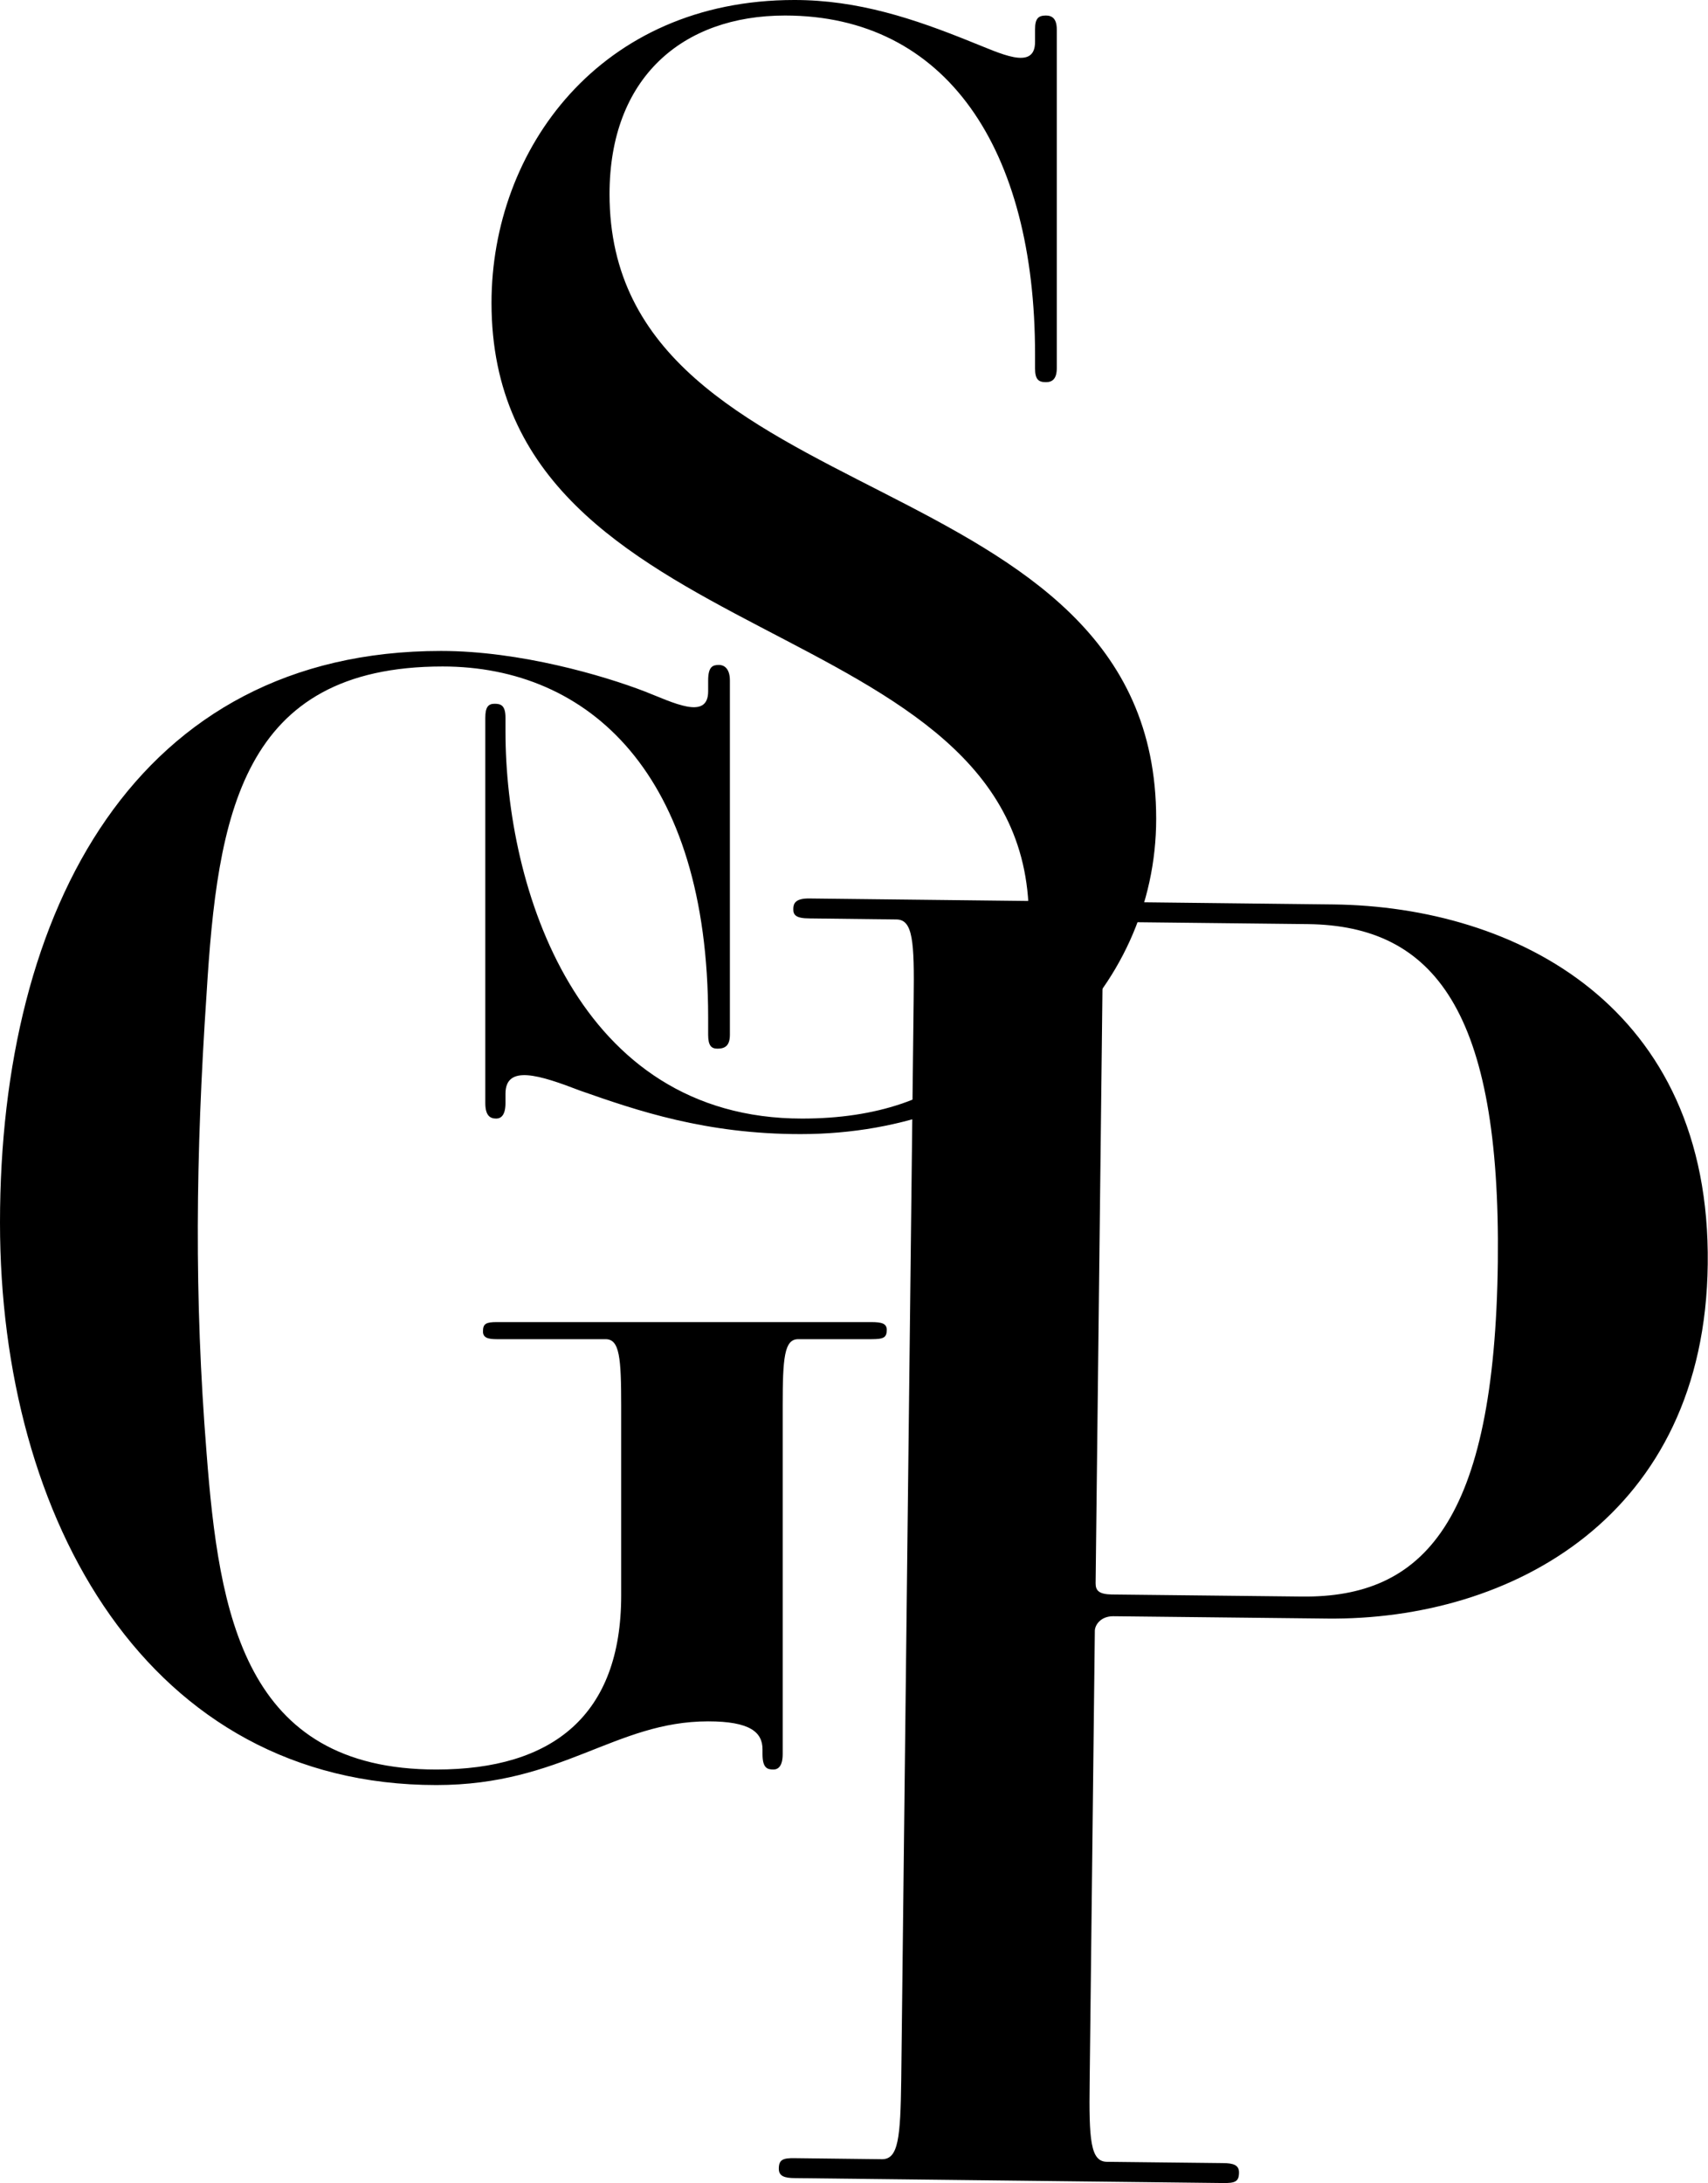 <svg xmlns="http://www.w3.org/2000/svg" viewBox="0 0 65.99 84.31">
  <g>
    <path d="m0,47.22c0-12.12,5.28-22.08,17.04-22.08,3.06,0,6.3.96,7.86,1.56,1.08.42,2.46,1.14,2.46,0v-.42c0-.54.18-.6.42-.6.18,0,.42.12.42.6v13.68c0,.42-.18.54-.48.54-.24,0-.36-.12-.36-.54v-.66c0-9.42-4.62-13.56-10.26-13.56-7.8,0-8.7,5.76-9.12,12.66-.42,6.24-.48,11.7,0,17.7.48,6.24,1.44,12.24,8.88,12.24,4.5,0,7.14-2.1,7.14-6.72v-7.32c0-1.86-.06-2.58-.6-2.58h-4.2c-.36,0-.54-.06-.54-.3,0-.3.12-.36.54-.36h14.46c.42,0,.6.06.6.3,0,.3-.12.36-.6.36h-2.82c-.54,0-.6.72-.6,2.58v13.44c0,.48-.18.6-.36.6-.24,0-.42-.06-.42-.6v-.18c0-.66-.48-1.08-2.1-1.08-3.6,0-5.64,2.46-10.5,2.46C5.76,68.94,0,58.74,0,47.22Z" stroke-width="0"/>
    <path d="m22.41,42.12c-1.56-.6-2.88-1.02-2.88.12v.36c0,.48-.18.6-.36.6-.24,0-.42-.12-.42-.6v-14.88c0-.42.12-.54.36-.54s.42.06.42.54v.54c0,6,2.76,14.94,11.46,14.94,5.82,0,8.76-3.18,8.76-7.74,0-12.06-20.76-10.02-20.76-23.76,0-5.94,4.2-11.7,11.7-11.7,2.46,0,4.62.72,6.84,1.62,1.08.42,2.46,1.14,2.46,0v-.48c0-.42.12-.54.42-.54.24,0,.42.12.42.54v13.08c0,.42-.18.54-.42.54-.3,0-.42-.12-.42-.54v-.54c0-7.92-3.42-13.08-9.66-13.08-3.96,0-6.78,2.4-6.78,6.9,0,12.6,21.12,10.08,21.12,24.12,0,6.66-5.7,12.18-13.74,12.18-3.66,0-6.3-.9-8.52-1.68Z" stroke-width="0"/>
    <path d="m51.27,62.51l-8.26-.09c-.49,0-.7.34-.71.55l-.2,17.43c-.03,2.24.03,3.08.66,3.09l4.48.05c.42,0,.63.08.63.36,0,.35-.14.42-.63.41l-16.52-.19c-.42,0-.63-.08-.63-.36,0-.35.15-.42.63-.41l3.36.04c.63,0,.71-.83.74-3.07l.48-41.72c.03-2.24-.03-3.08-.66-3.09l-3.36-.04c-.56,0-.63-.15-.63-.36,0-.21.07-.42.63-.41l20.23.23c7.07.08,14.59,3.95,14.47,13.89-.11,9.73-7.58,13.77-14.72,13.69Zm-.74-26.82l-7.21-.08c-.49,0-.7.2-.7.41l-.29,25.13c0,.28.13.42.62.43l7.35.08c4.69.05,7.45-2.85,7.57-12.93.11-9.66-2.44-12.98-7.34-13.04Z" stroke-width="0"/>
  </g>
</svg>